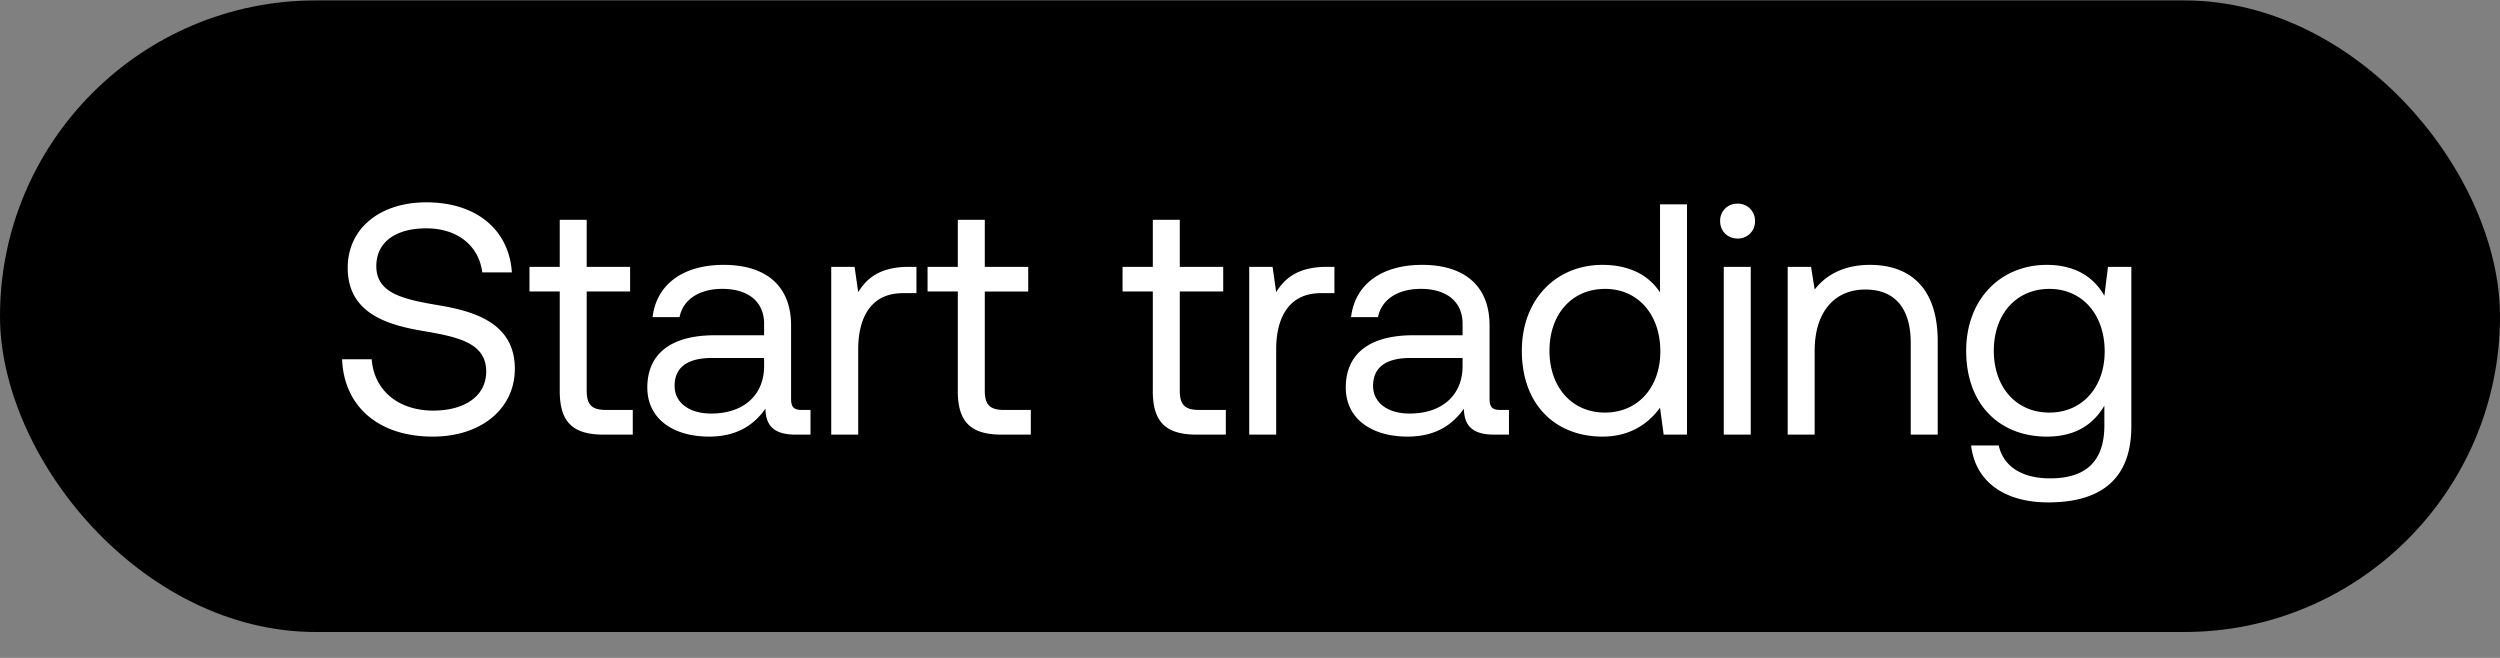 <svg width="95" height="25" viewBox="0 0 95 25" fill="none" xmlns="http://www.w3.org/2000/svg"><rect x="0" y="0" width="95" height="25" fill="#808080" stroke="none"/><rect y=".016" width="95" height="24" rx="12" fill="#000"/><path d="M13 13.653c.063 1.725 1.313 2.938 3.45 2.938 1.838 0 3.114-1.063 3.114-2.576 0-1.7-1.463-2.175-2.888-2.413-1.313-.225-2.376-.437-2.376-1.487 0-.938.763-1.438 1.9-1.438 1.188 0 2 .663 2.126 1.675h1.125c-.1-1.575-1.3-2.663-3.25-2.663-1.776 0-2.988 1-2.988 2.488 0 1.7 1.45 2.163 2.863 2.4 1.325.226 2.4.45 2.4 1.538 0 .95-.838 1.488-2.013 1.488-1.338 0-2.25-.775-2.338-1.95H13zm8.27 1.2c0 1.125.437 1.663 1.662 1.663h1.113v-.938h-1.013c-.55 0-.738-.2-.738-.738v-3.763h1.65v-.937h-1.65V8.352H21.27v1.788h-1.15v.937h1.15v3.776zm9.203.725c-.287 0-.412-.088-.412-.425v-2.788c0-1.488-.938-2.3-2.563-2.3-1.538 0-2.55.737-2.7 1.987h1.025c.125-.65.725-1.075 1.625-1.075 1 0 1.588.5 1.588 1.325v.438H27.16c-1.675 0-2.562.713-2.562 1.988 0 1.162.95 1.863 2.35 1.863 1.1 0 1.738-.488 2.138-1.063.012.625.3.988 1.15.988h.563v-.938h-.326zm-1.437-1.663c0 1.063-.738 1.8-2.013 1.8-.85 0-1.388-.425-1.388-1.05 0-.725.513-1.062 1.425-1.062h1.976v.312zm5.501-3.775c-1.138 0-1.625.475-1.925.962l-.138-.962h-.887v6.376h1.025v-3.25c0-1.014.362-2.126 1.7-2.126h.513v-1h-.288zm1.859 4.713c0 1.125.437 1.663 1.663 1.663h1.112v-.938H38.16c-.55 0-.738-.2-.738-.738v-3.763h1.65v-.937h-1.65V8.352h-1.025v1.788h-1.15v.937h1.15v3.776zm7.41 0c0 1.125.438 1.663 1.663 1.663h1.113v-.938h-1.013c-.55 0-.737-.2-.737-.738v-3.763h1.65v-.937h-1.65V8.352h-1.025v1.788h-1.15v.937h1.15v3.776zm6.615-4.713c-1.138 0-1.626.475-1.926.962l-.137-.962h-.888v6.376h1.025v-3.25c0-1.014.363-2.126 1.7-2.126h.513v-1h-.287zm6.594 5.438c-.287 0-.412-.088-.412-.425v-2.788c0-1.488-.938-2.3-2.563-2.3-1.538 0-2.55.737-2.7 1.987h1.025c.125-.65.725-1.075 1.625-1.075 1 0 1.588.5 1.588 1.325v.438h-1.876c-1.675 0-2.562.713-2.562 1.988 0 1.162.95 1.863 2.35 1.863 1.1 0 1.738-.488 2.138-1.063.012.625.3.988 1.15.988h.563v-.938h-.326zm-1.437-1.663c0 1.063-.738 1.8-2.013 1.8-.85 0-1.388-.425-1.388-1.05 0-.725.513-1.062 1.425-1.062h1.976v.312zm7.503-2.8c-.388-.613-1.113-1.05-2.188-1.05-1.763 0-3.063 1.312-3.063 3.263 0 2.075 1.3 3.263 3.063 3.263 1.075 0 1.763-.513 2.188-1.1l.138 1.025h.887V7.764h-1.025v3.35zm-2.088 4.563c-1.262 0-2.113-.963-2.113-2.35 0-1.388.85-2.35 2.113-2.35 1.25 0 2.1.974 2.1 2.375 0 1.362-.85 2.325-2.1 2.325zm5.035-6.614a.644.644 0 00.662-.662.644.644 0 00-.662-.663.644.644 0 00-.663.663c0 .387.288.662.663.662zm-.525 7.452h1.025V10.14h-1.025v6.376zm5.555-6.451c-1.075 0-1.726.45-2.1.937l-.138-.862h-.888v6.376h1.025v-3.188c0-1.438.726-2.326 1.926-2.326 1.112 0 1.725.7 1.725 2.026v3.488h1.025v-3.55c0-2.114-1.137-2.901-2.575-2.901zm8.908 1.175c-.4-.713-1.113-1.175-2.188-1.175-1.763 0-3.063 1.312-3.063 3.263 0 2.075 1.3 3.263 3.063 3.263 1.075 0 1.763-.45 2.188-1.176v.75c0 1.388-.725 2.013-2.063 2.013-1.063 0-1.775-.45-1.95-1.25h-1.05c.162 1.4 1.3 2.163 2.925 2.163 2.188 0 3.163-1.05 3.163-2.888V10.14h-.888l-.137 1.1zm-2.088 4.438c-1.263 0-2.113-.963-2.113-2.35 0-1.388.85-2.35 2.113-2.35 1.25 0 2.1.974 2.1 2.375 0 1.362-.85 2.325-2.1 2.325z" fill="#fff"/></svg>